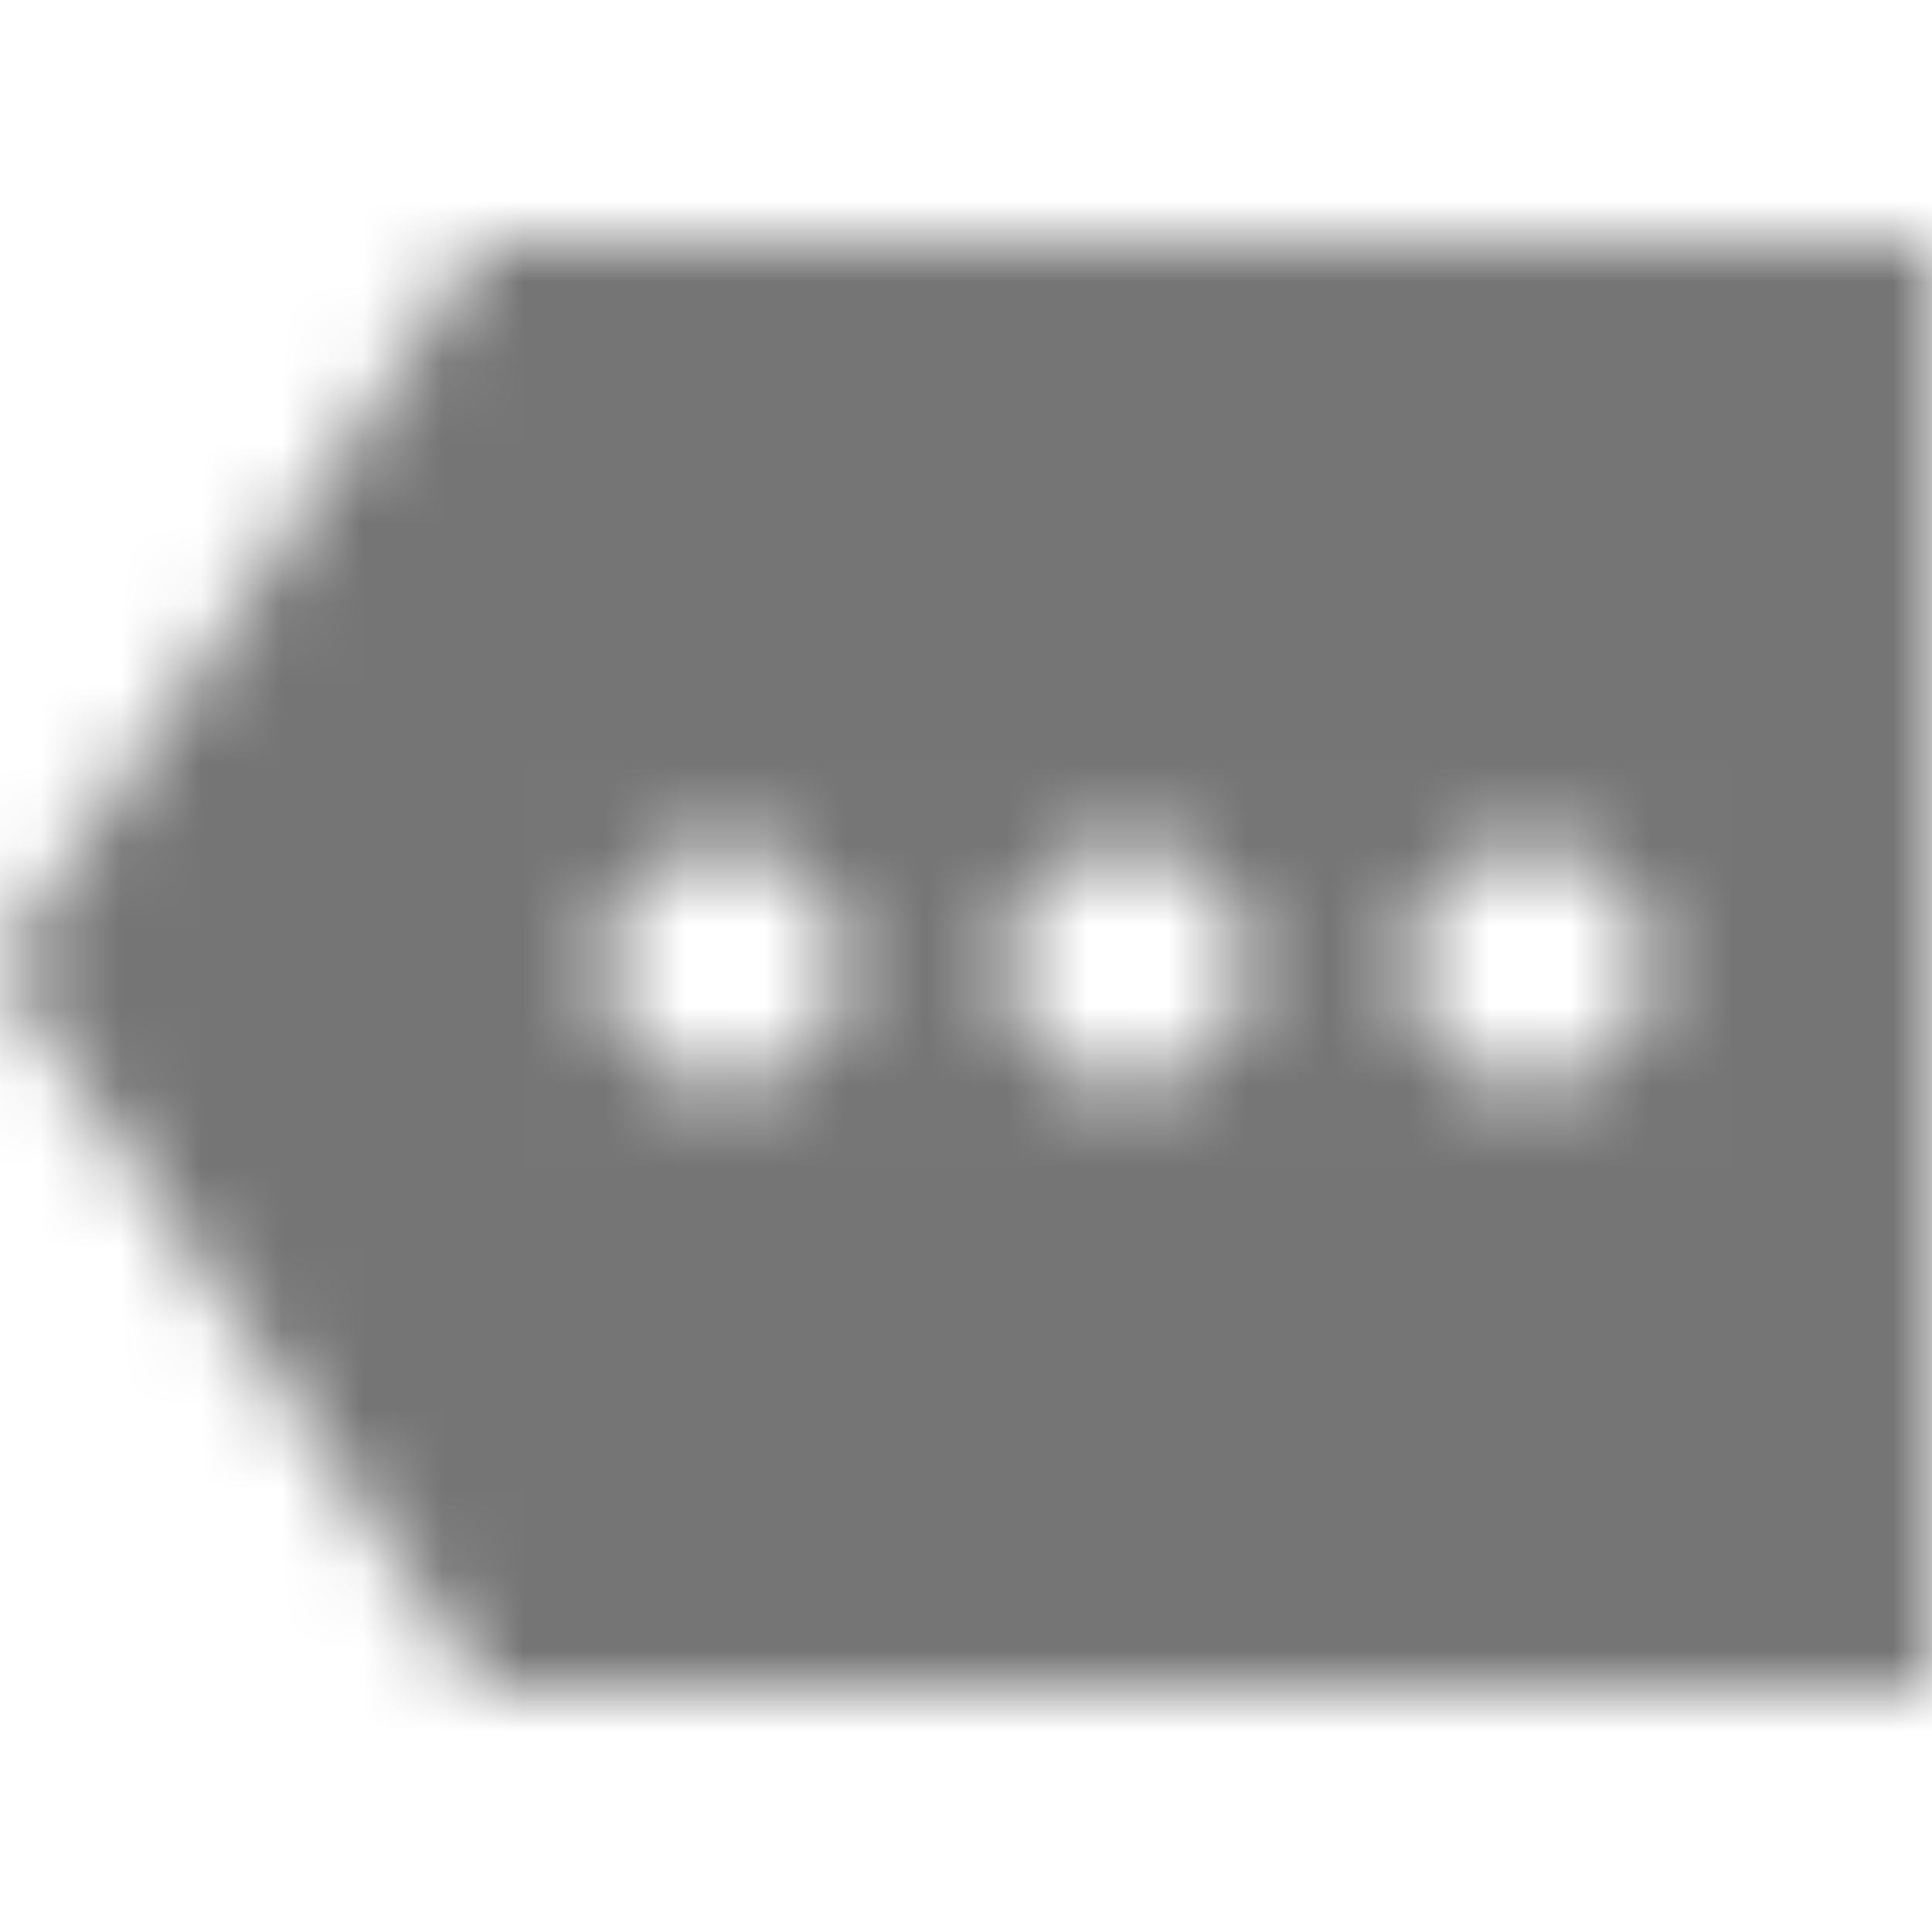 <?xml version="1.0" encoding="UTF-8"?>
<svg width="24px" height="24px" viewBox="0 0 24 24" version="1.1" xmlns="http://www.w3.org/2000/svg" xmlns:xlink="http://www.w3.org/1999/xlink">
    <!-- Generator: Sketch 50 (54983) - http://www.bohemiancoding.com/sketch -->
    <title>icon/notification/more_24px_sharp</title>
    <desc>Created with Sketch.</desc>
    <defs>
        <path d="M24,3 L6,3 L0,12 L6,21 L24,21 L24,3 Z M9,13.5 C8.17,13.5 7.5,12.83 7.5,12 C7.5,11.17 8.17,10.5 9,10.5 C9.83,10.5 10.5,11.17 10.5,12 C10.5,12.83 9.83,13.5 9,13.5 Z M14,13.5 C13.17,13.5 12.5,12.83 12.5,12 C12.5,11.17 13.17,10.5 14,10.5 C14.83,10.5 15.5,11.17 15.5,12 C15.5,12.83 14.83,13.5 14,13.5 Z M19,13.5 C18.17,13.5 17.5,12.83 17.5,12 C17.5,11.17 18.17,10.5 19,10.5 C19.83,10.5 20.5,11.17 20.5,12 C20.5,12.83 19.83,13.5 19,13.5 Z" id="path-1"></path>
    </defs>
    <g id="icon/notification/more_24px" stroke="none" stroke-width="1" fill="none" fill-rule="evenodd">
        <mask id="mask-2" fill="white">
            <use xlink:href="#path-1"></use>
        </mask>
        <g fill-rule="nonzero"></g>
        <g id="✱-/-Color-/-Icons-/-Black-/-Inactive" mask="url(#mask-2)" fill="#000000" fill-opacity="0.54">
            <rect id="Rectangle" x="0" y="0" width="24" height="24"></rect>
        </g>
    </g>
</svg>